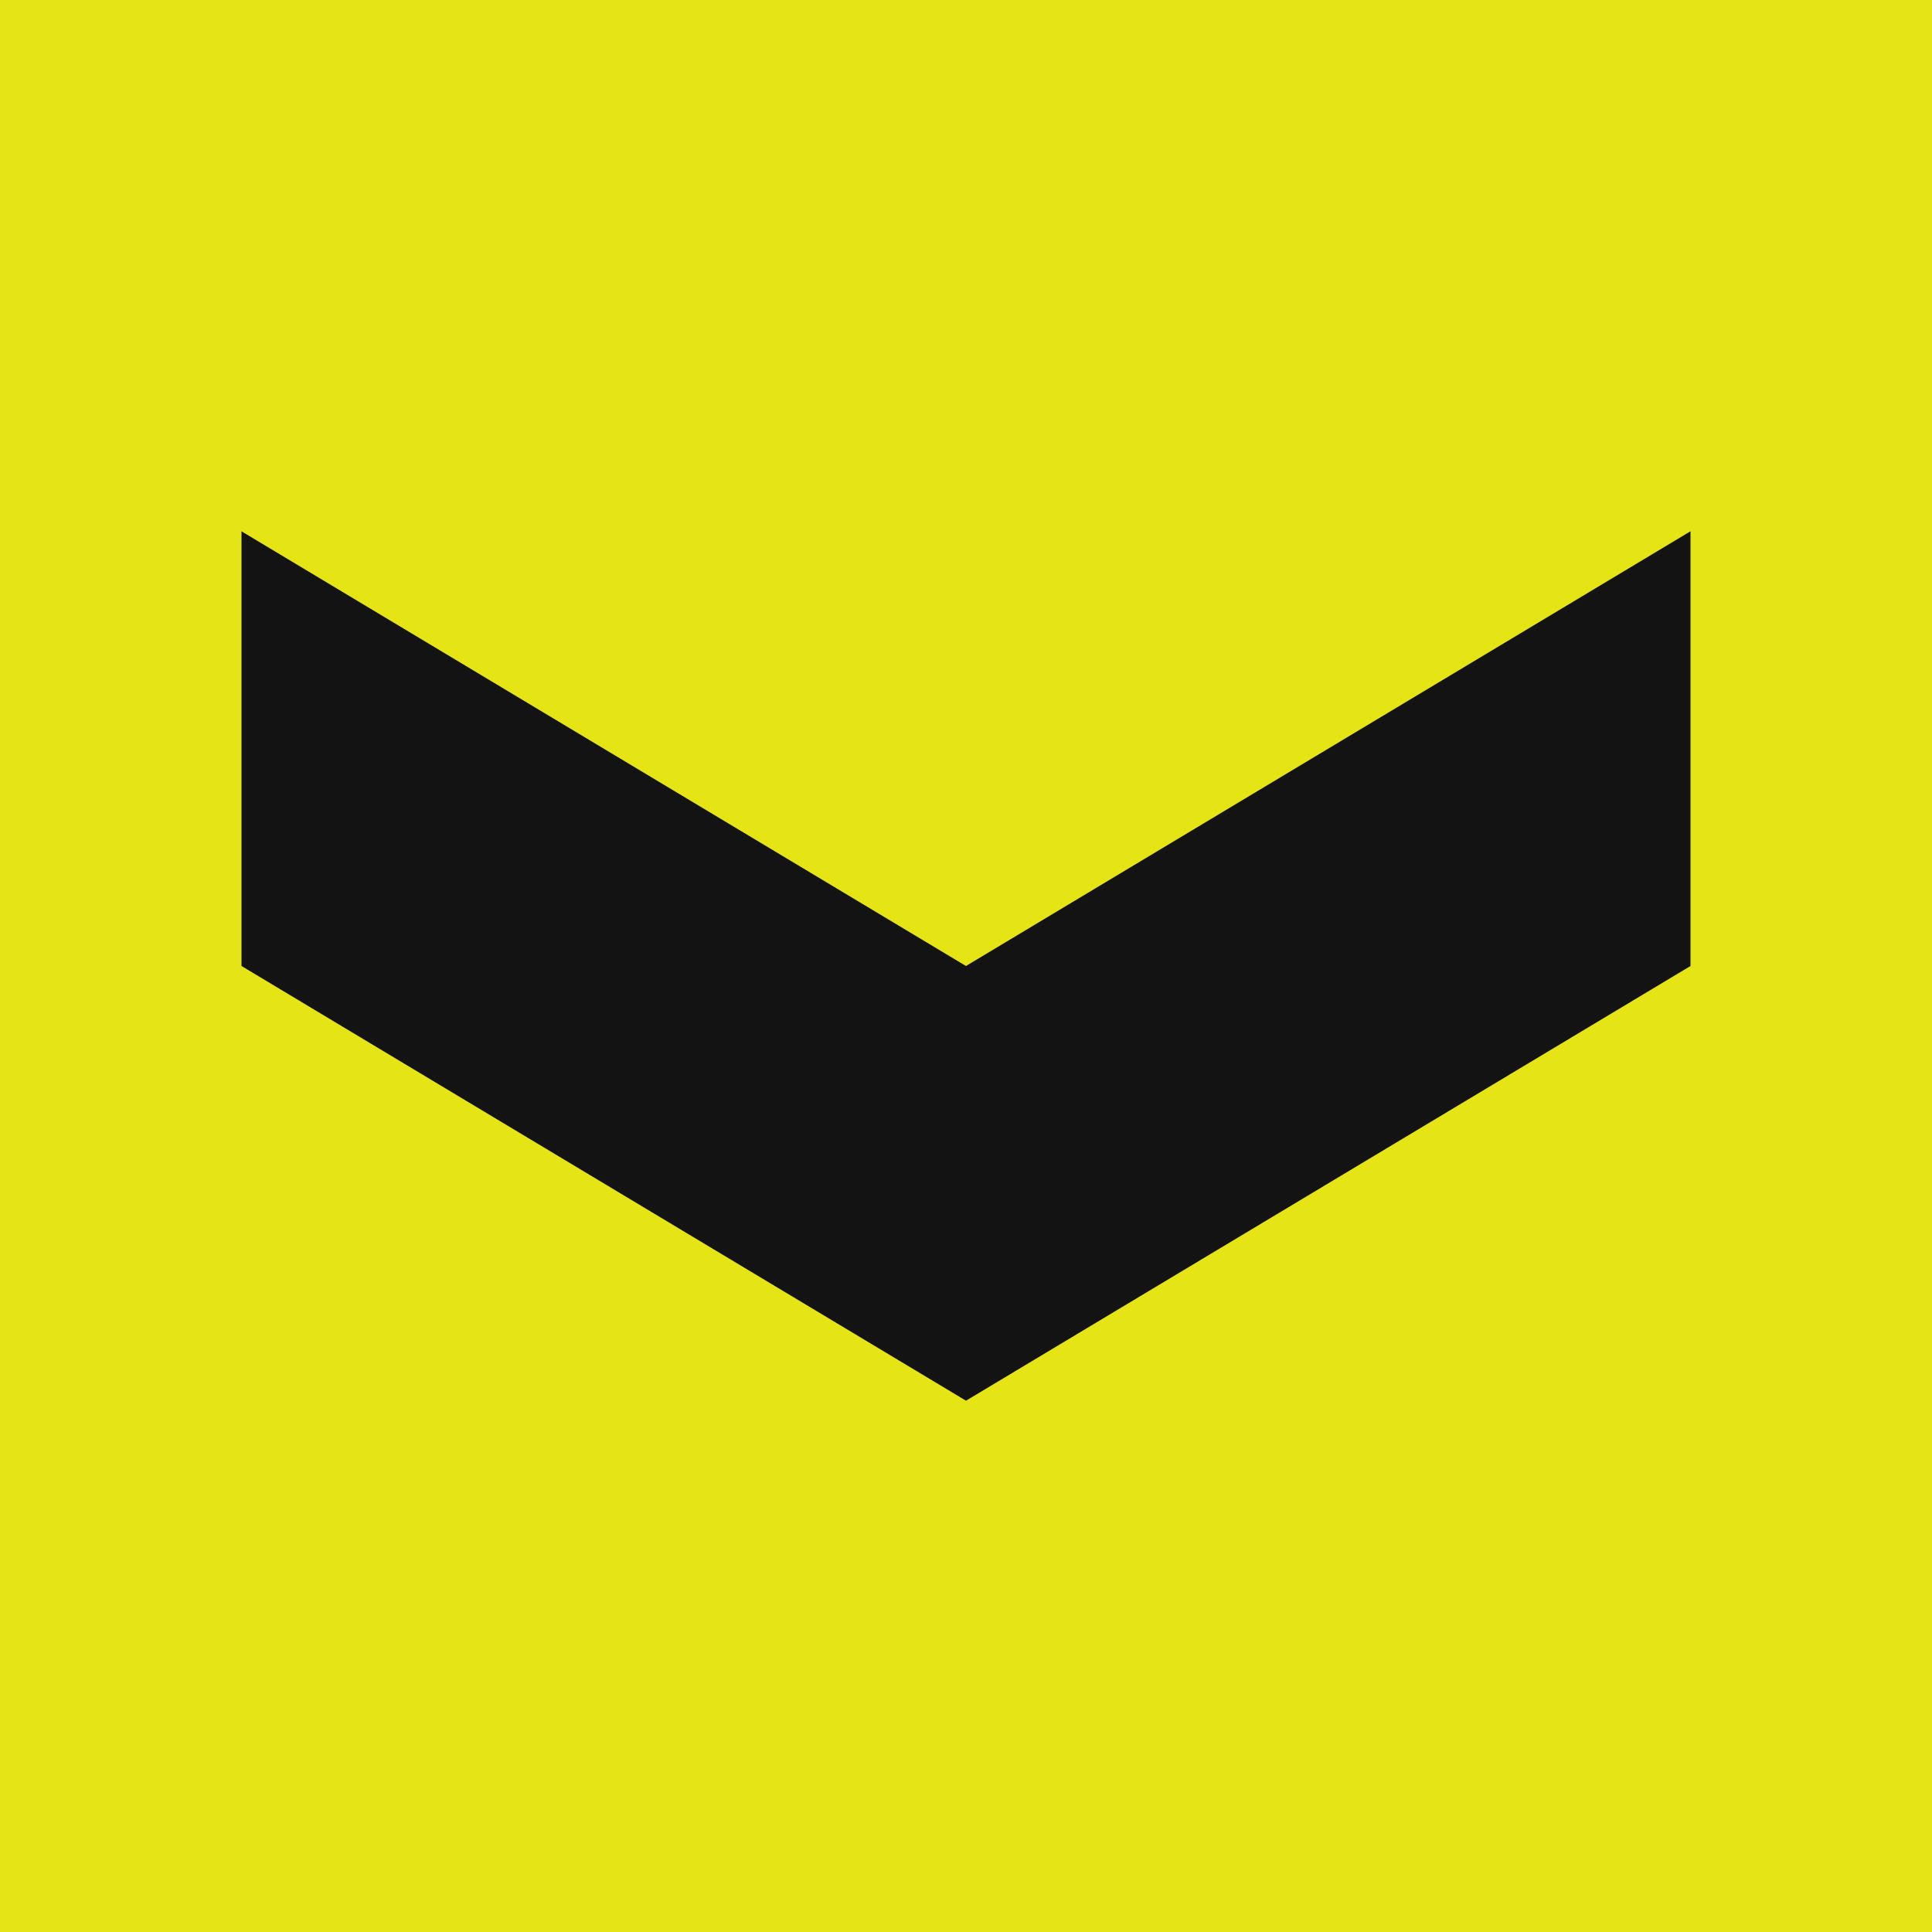 <svg width="40" height="40" viewBox="0 0 40 40" fill="none" xmlns="http://www.w3.org/2000/svg">
<rect width="40" height="40" fill="#E5E515"/>
<path d="M20 29V20L35 11V20L20 29Z" fill="#131313"/>
<path d="M20 29V20L5 11V20L20 29Z" fill="#131313"/>
</svg>
